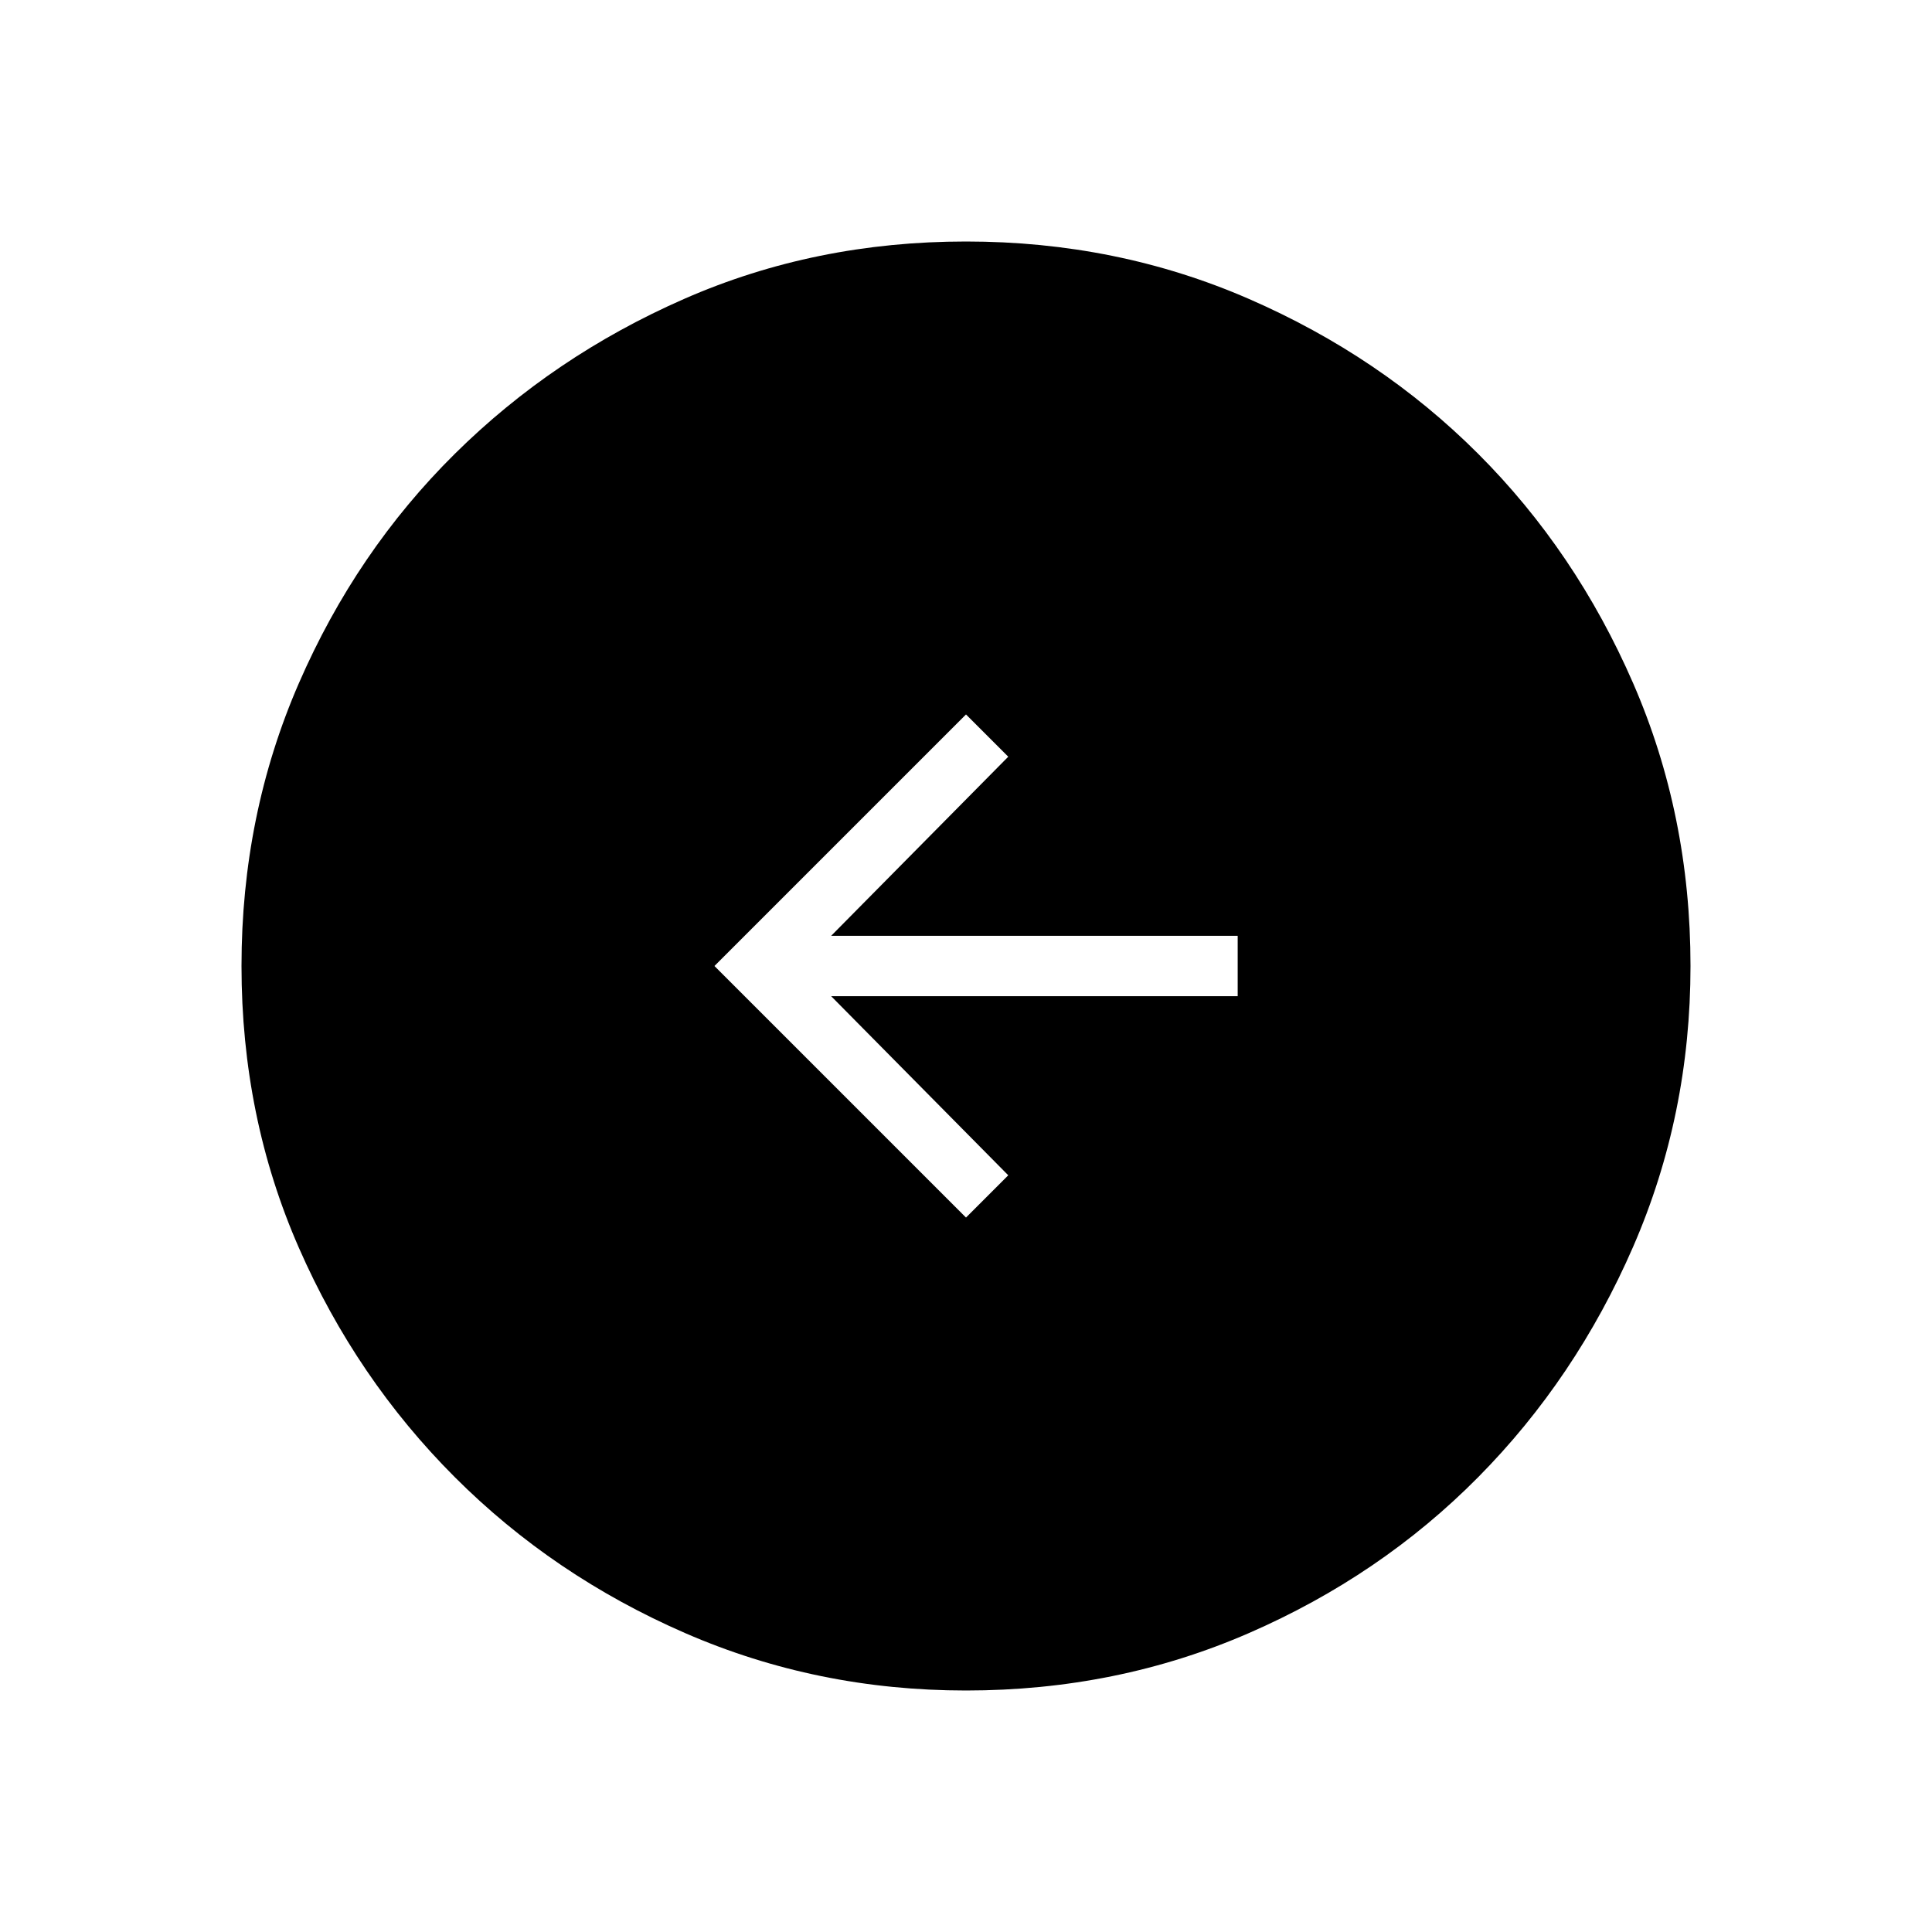 <svg xmlns="http://www.w3.org/2000/svg" width="48" height="48" viewBox="0 0 48 48"><path d="m24 30.25 1.05-1.05-4.4-4.45h10.1v-1.5h-10.1l4.4-4.45L24 17.75 17.75 24ZM24 42q-3.7 0-6.975-1.425Q13.75 39.15 11.3 36.7 8.85 34.25 7.425 31 6 27.75 6 24t1.425-7.025q1.425-3.275 3.875-5.7 2.45-2.425 5.7-3.85Q20.25 6 24 6t7.025 1.425q3.275 1.425 5.7 3.85 2.425 2.425 3.85 5.7Q42 20.25 42 24q0 3.7-1.425 6.975-1.425 3.275-3.85 5.725-2.425 2.45-5.7 3.875Q27.75 42 24 42Z"/></svg>